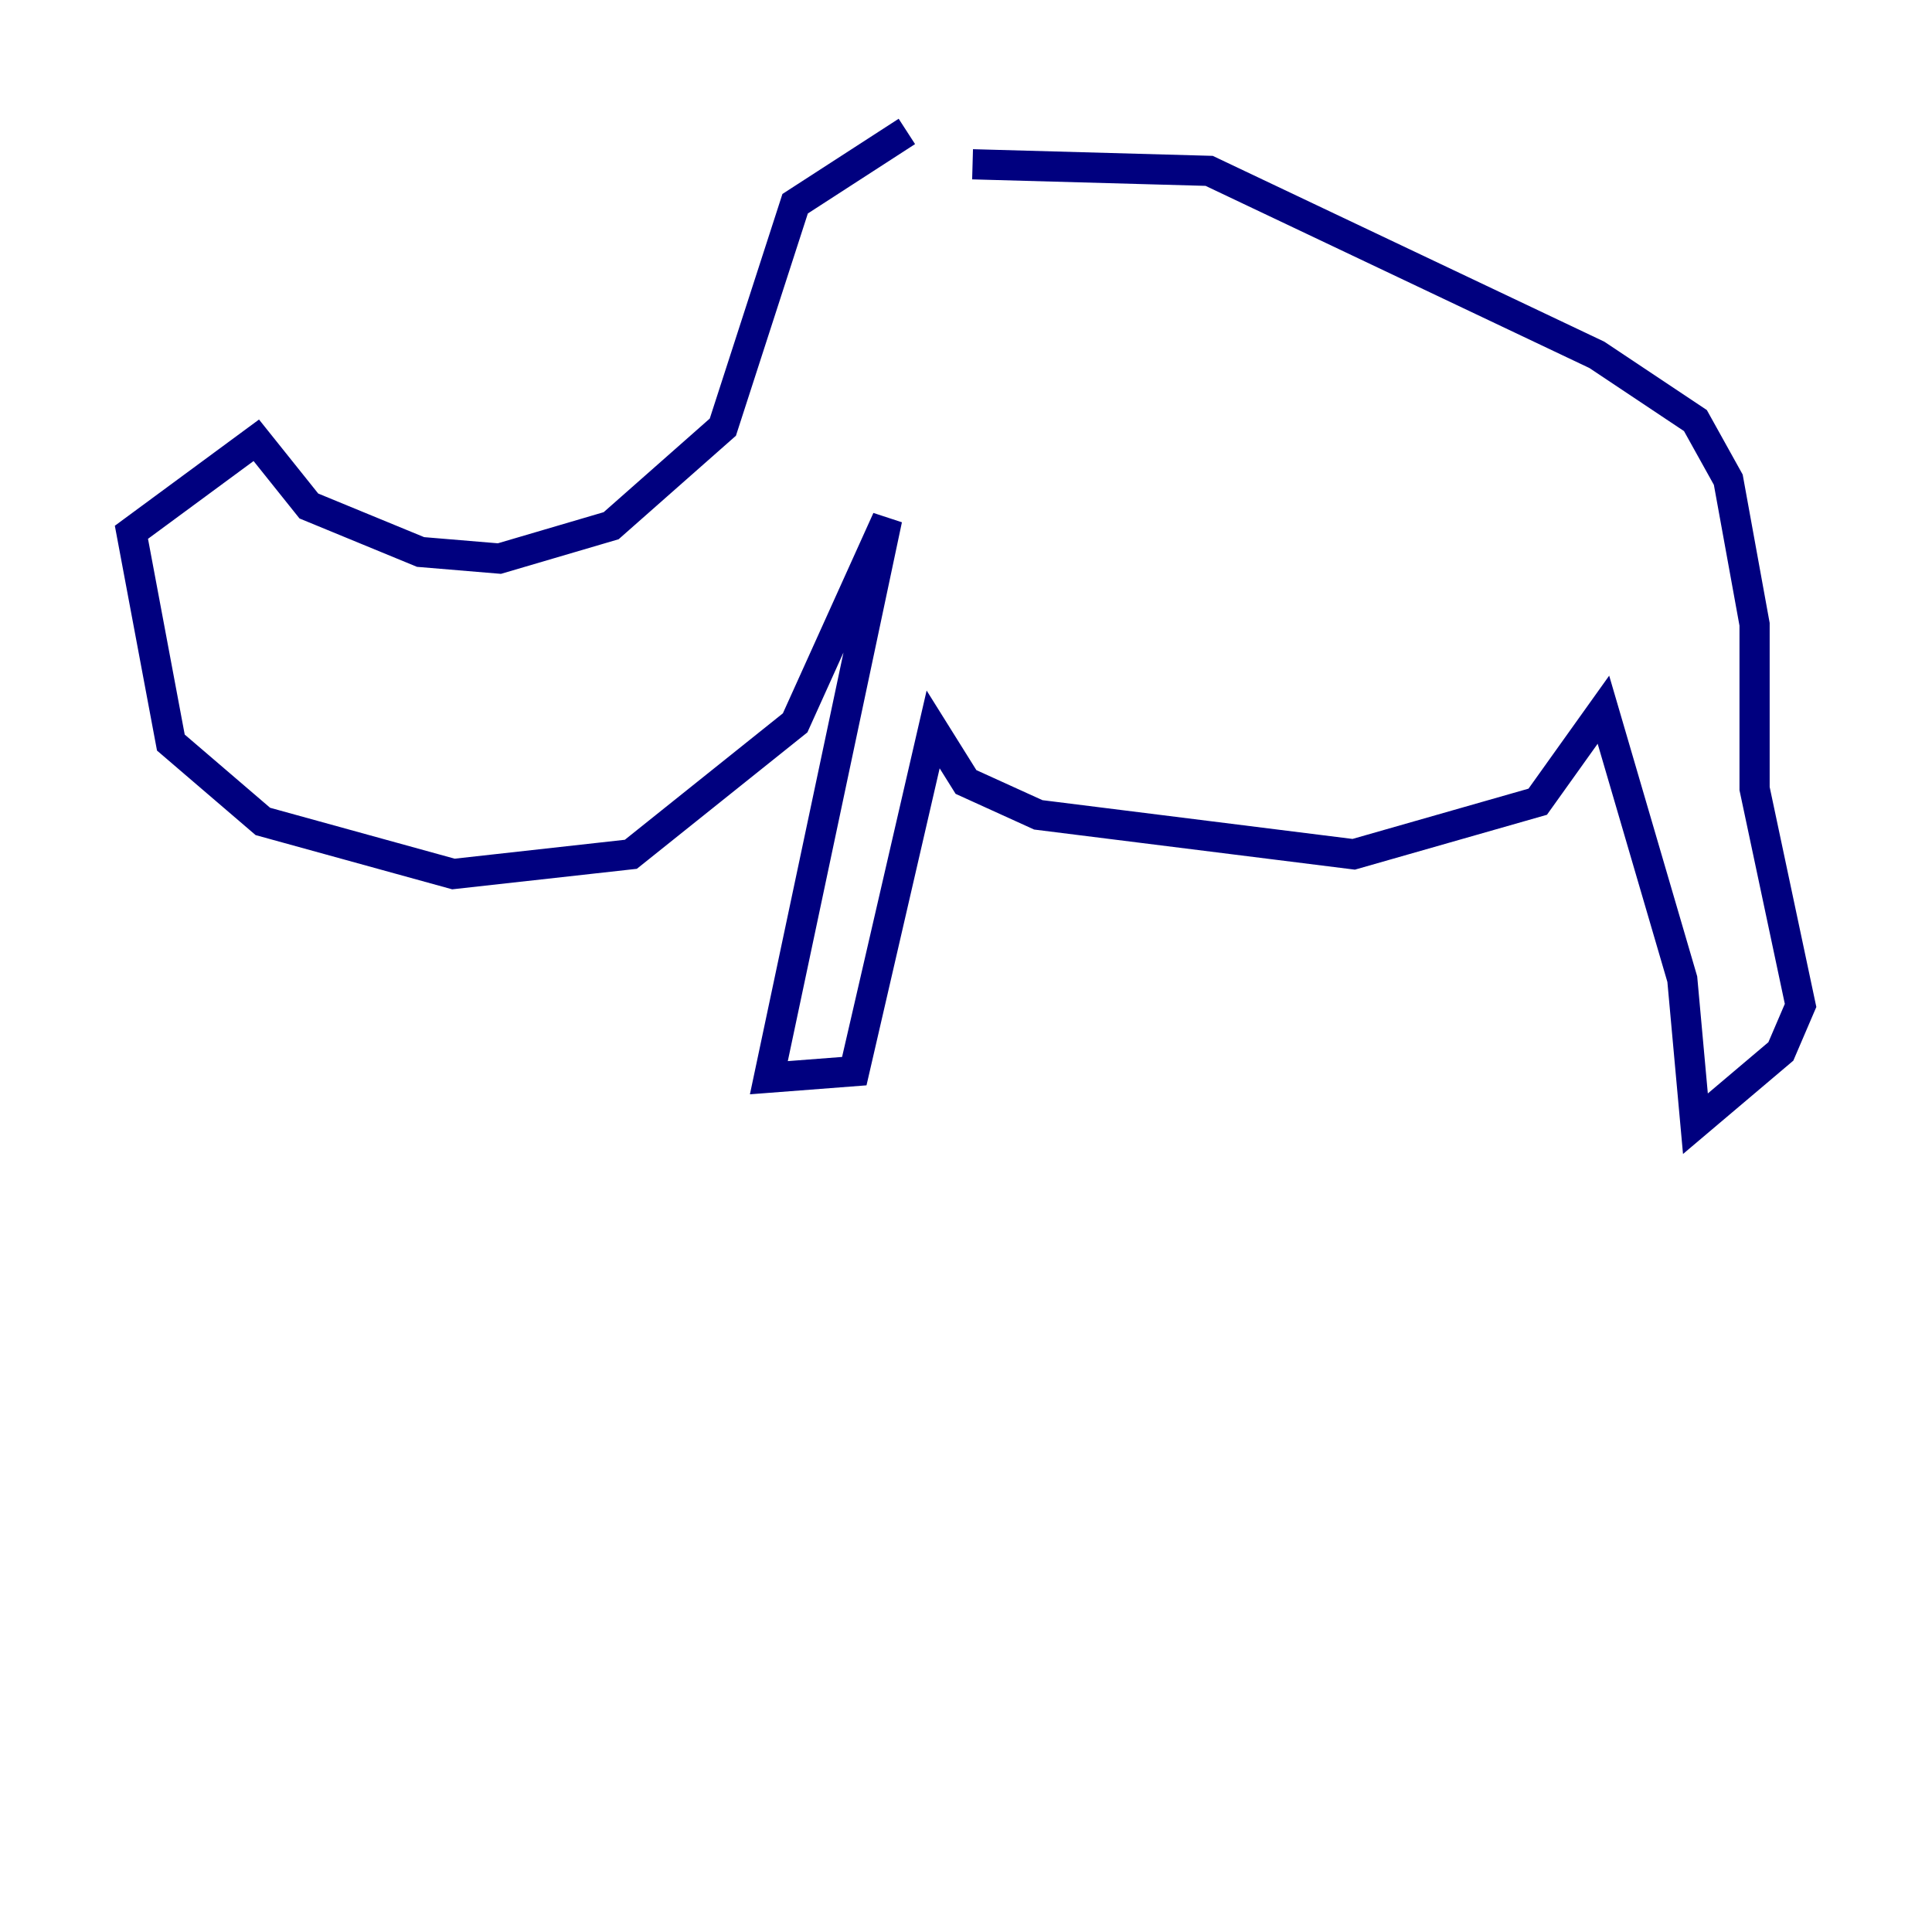 <?xml version="1.0" encoding="utf-8" ?>
<svg baseProfile="tiny" height="128" version="1.2" viewBox="0,0,128,128" width="128" xmlns="http://www.w3.org/2000/svg" xmlns:ev="http://www.w3.org/2001/xml-events" xmlns:xlink="http://www.w3.org/1999/xlink"><defs /><polyline fill="none" points="60.082,8.707 52.68,13.497 47.891,28.299 40.49,34.83 33.088,37.007 27.864,36.571 20.463,33.524 16.98,29.17 8.707,35.265 11.32,49.197 17.415,54.422 30.041,57.905 41.796,56.599 52.68,47.891 58.776,34.395 50.939,71.401 56.599,70.966 61.823,48.327 64.0,51.809 68.789,53.986 89.687,56.599 101.878,53.116 106.231,47.02 111.456,64.871 112.326,74.449 117.986,69.66 119.293,66.612 116.245,52.245 116.245,41.361 114.503,31.782 112.326,27.864 105.796,23.51 80.109,11.32 64.435,10.884" stroke="#00007f" stroke-width="2" /></svg>